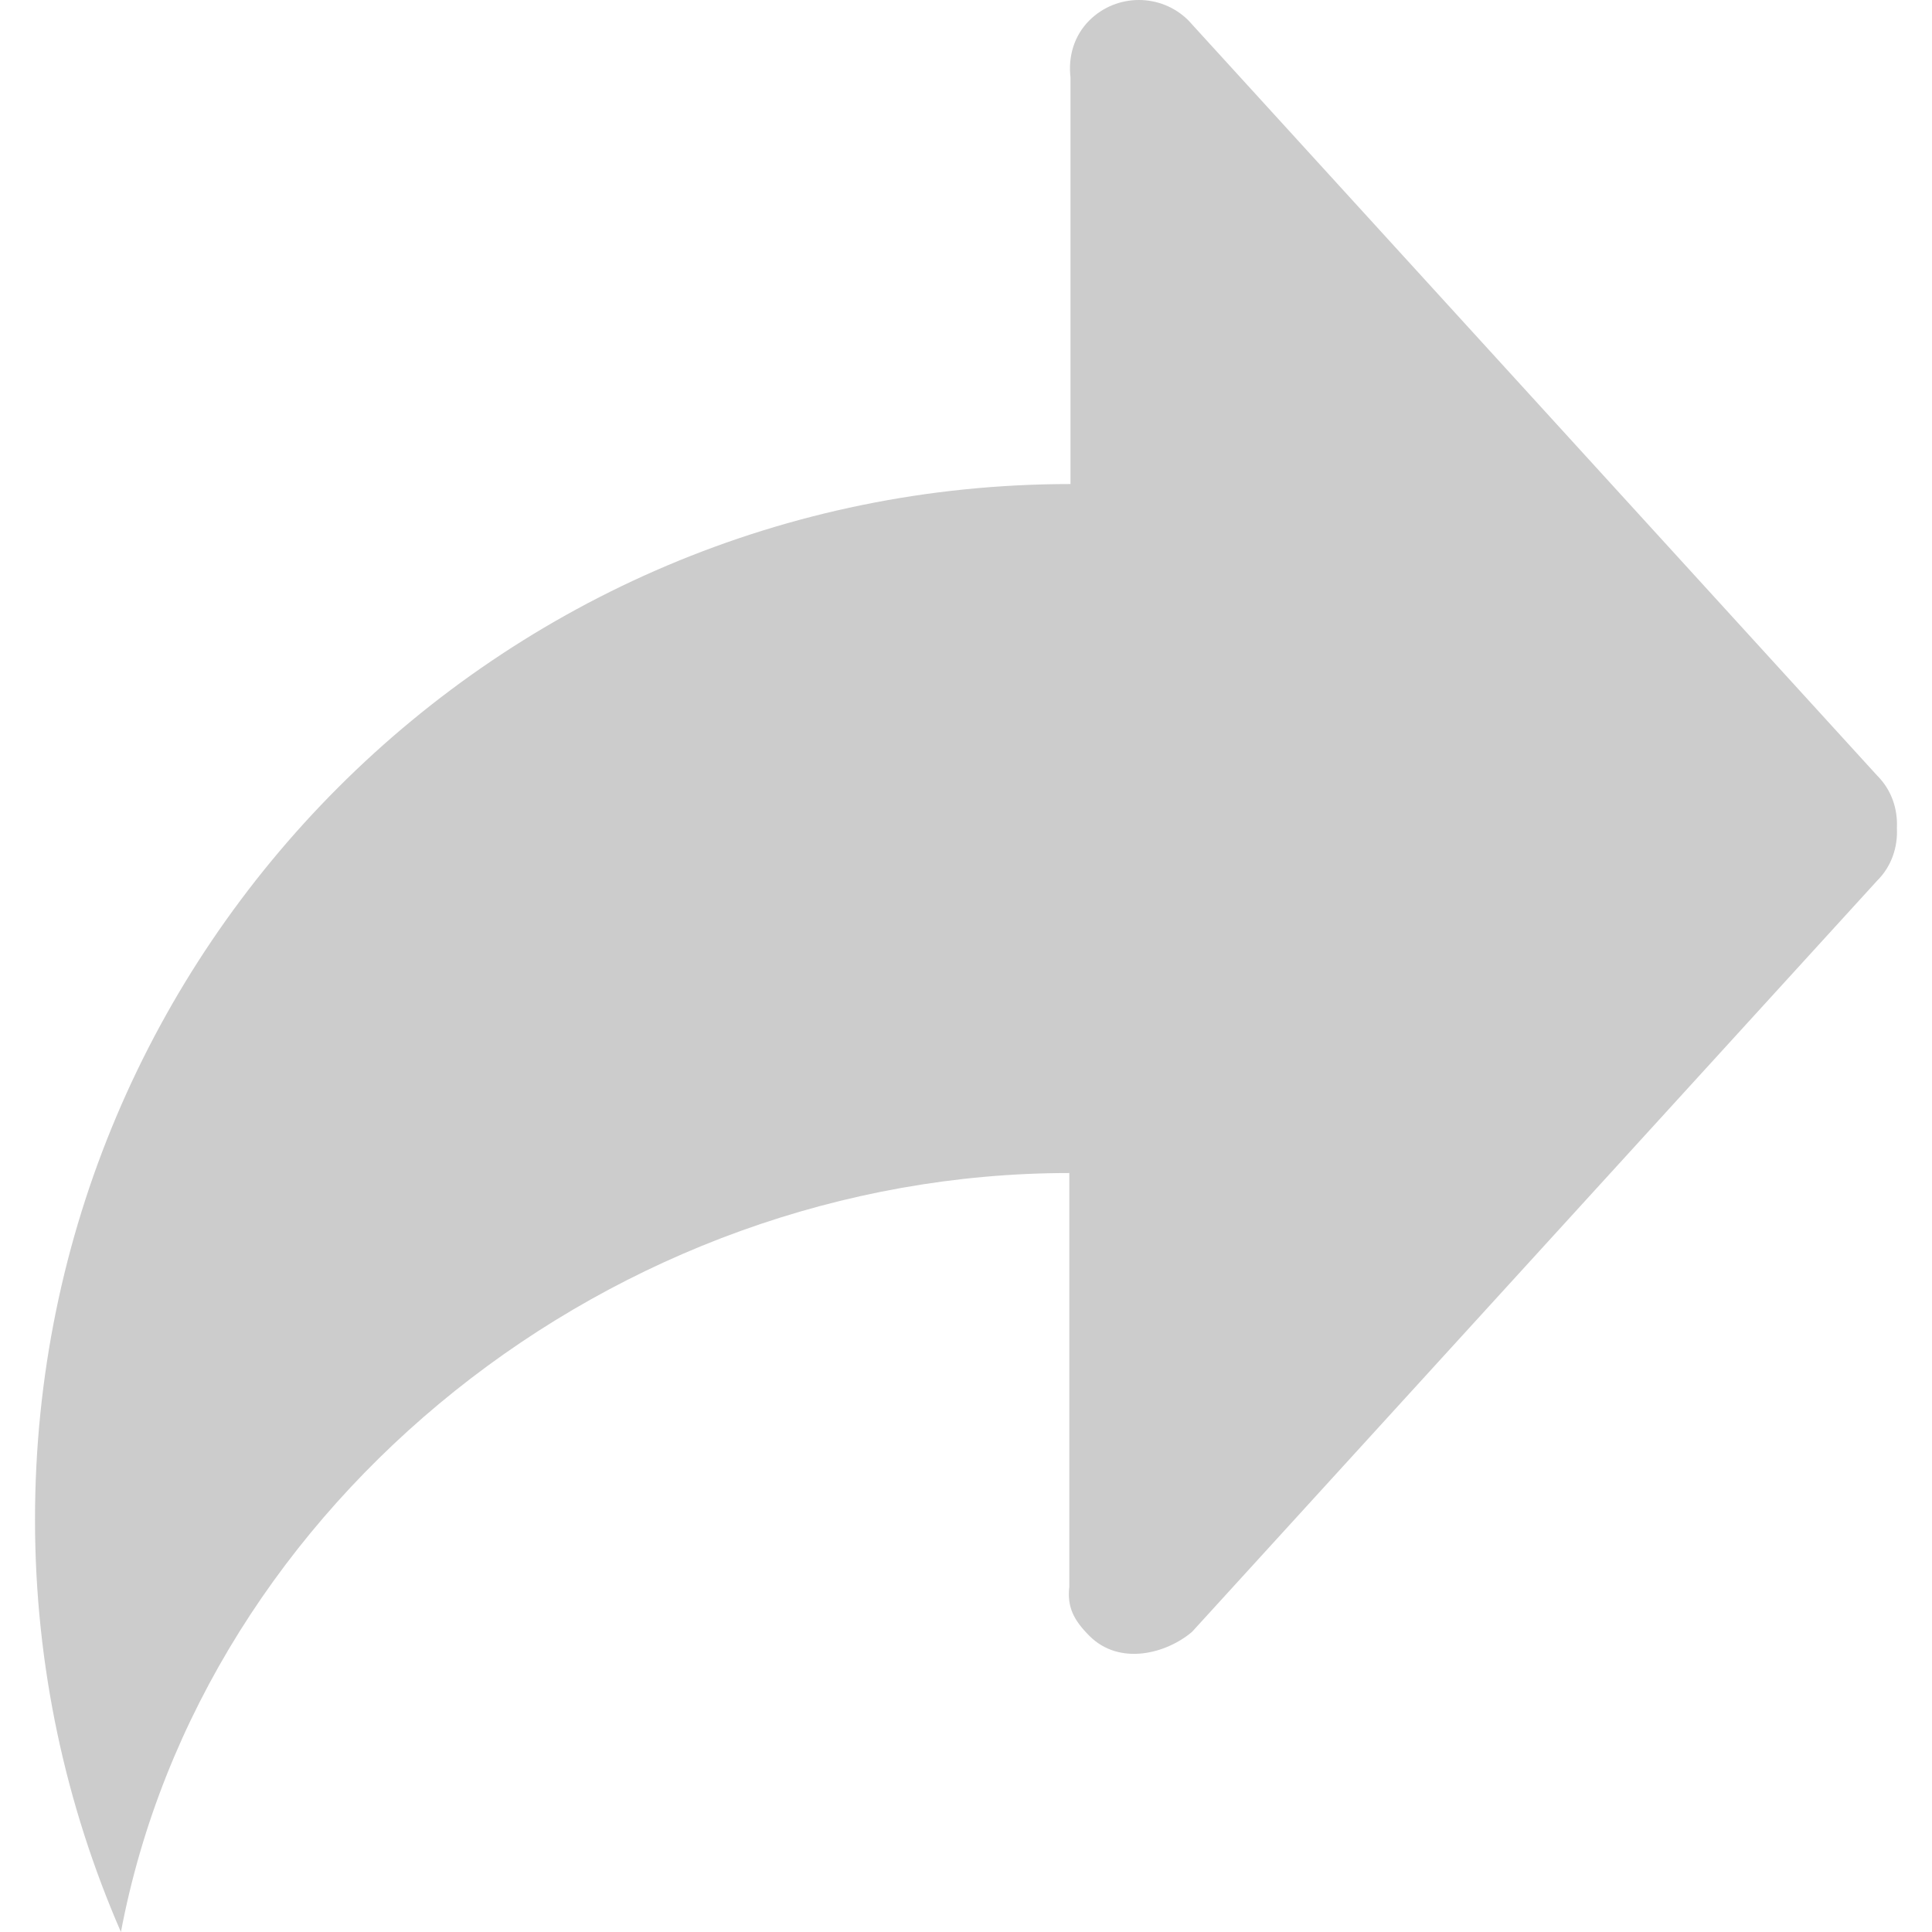 <svg width="634.998" height="634.998" xmlns="http://www.w3.org/2000/svg">

 <g>
  <title>background</title>
  <rect fill="none" id="canvas_background" height="402" width="582" y="-1" x="-1"/>
 </g>
 <g>
  <title>Layer 1</title>
  <g id="svg_1">
   <g id="_x32_">
    <g id="svg_2">
     <path fill="#cccccc" id="svg_3" d="m616.956,254.889l-226.384,-248.209c-8.975,-8.907 -23.524,-8.907 -32.499,0c-5.167,5.122 -7.003,12.057 -6.232,18.743l0,133.668c-187.947,0 -340.335,152.366 -340.335,340.335c0,48.205 10.153,94.008 28.238,135.572c26.856,-141.781 162.133,-249.455 311.711,-249.455c0,13.395 0,135.98 0,135.98c-0.771,6.686 1.474,11.014 6.618,16.158c9.927,9.926 25.338,5.824 33.745,-1.359l225.138,-246.849c4.782,-4.759 6.821,-11.06 6.505,-17.292c0.316,-6.232 -1.723,-12.533 -6.505,-17.292z"/>
    </g>
   </g>
  </g>
  <g id="svg_4"/>
  <g id="svg_5"/>
  <g id="svg_6"/>
  <g id="svg_7"/>
  <g id="svg_8"/>
  <g id="svg_9"/>
  <g id="svg_10"/>
  <g id="svg_11"/>
  <g id="svg_12"/>
  <g id="svg_13"/>
  <g id="svg_14"/>
  <g id="svg_15"/>
  <g id="svg_16"/>
  <g id="svg_17"/>
  <g id="svg_18"/>
 </g>
</svg>
